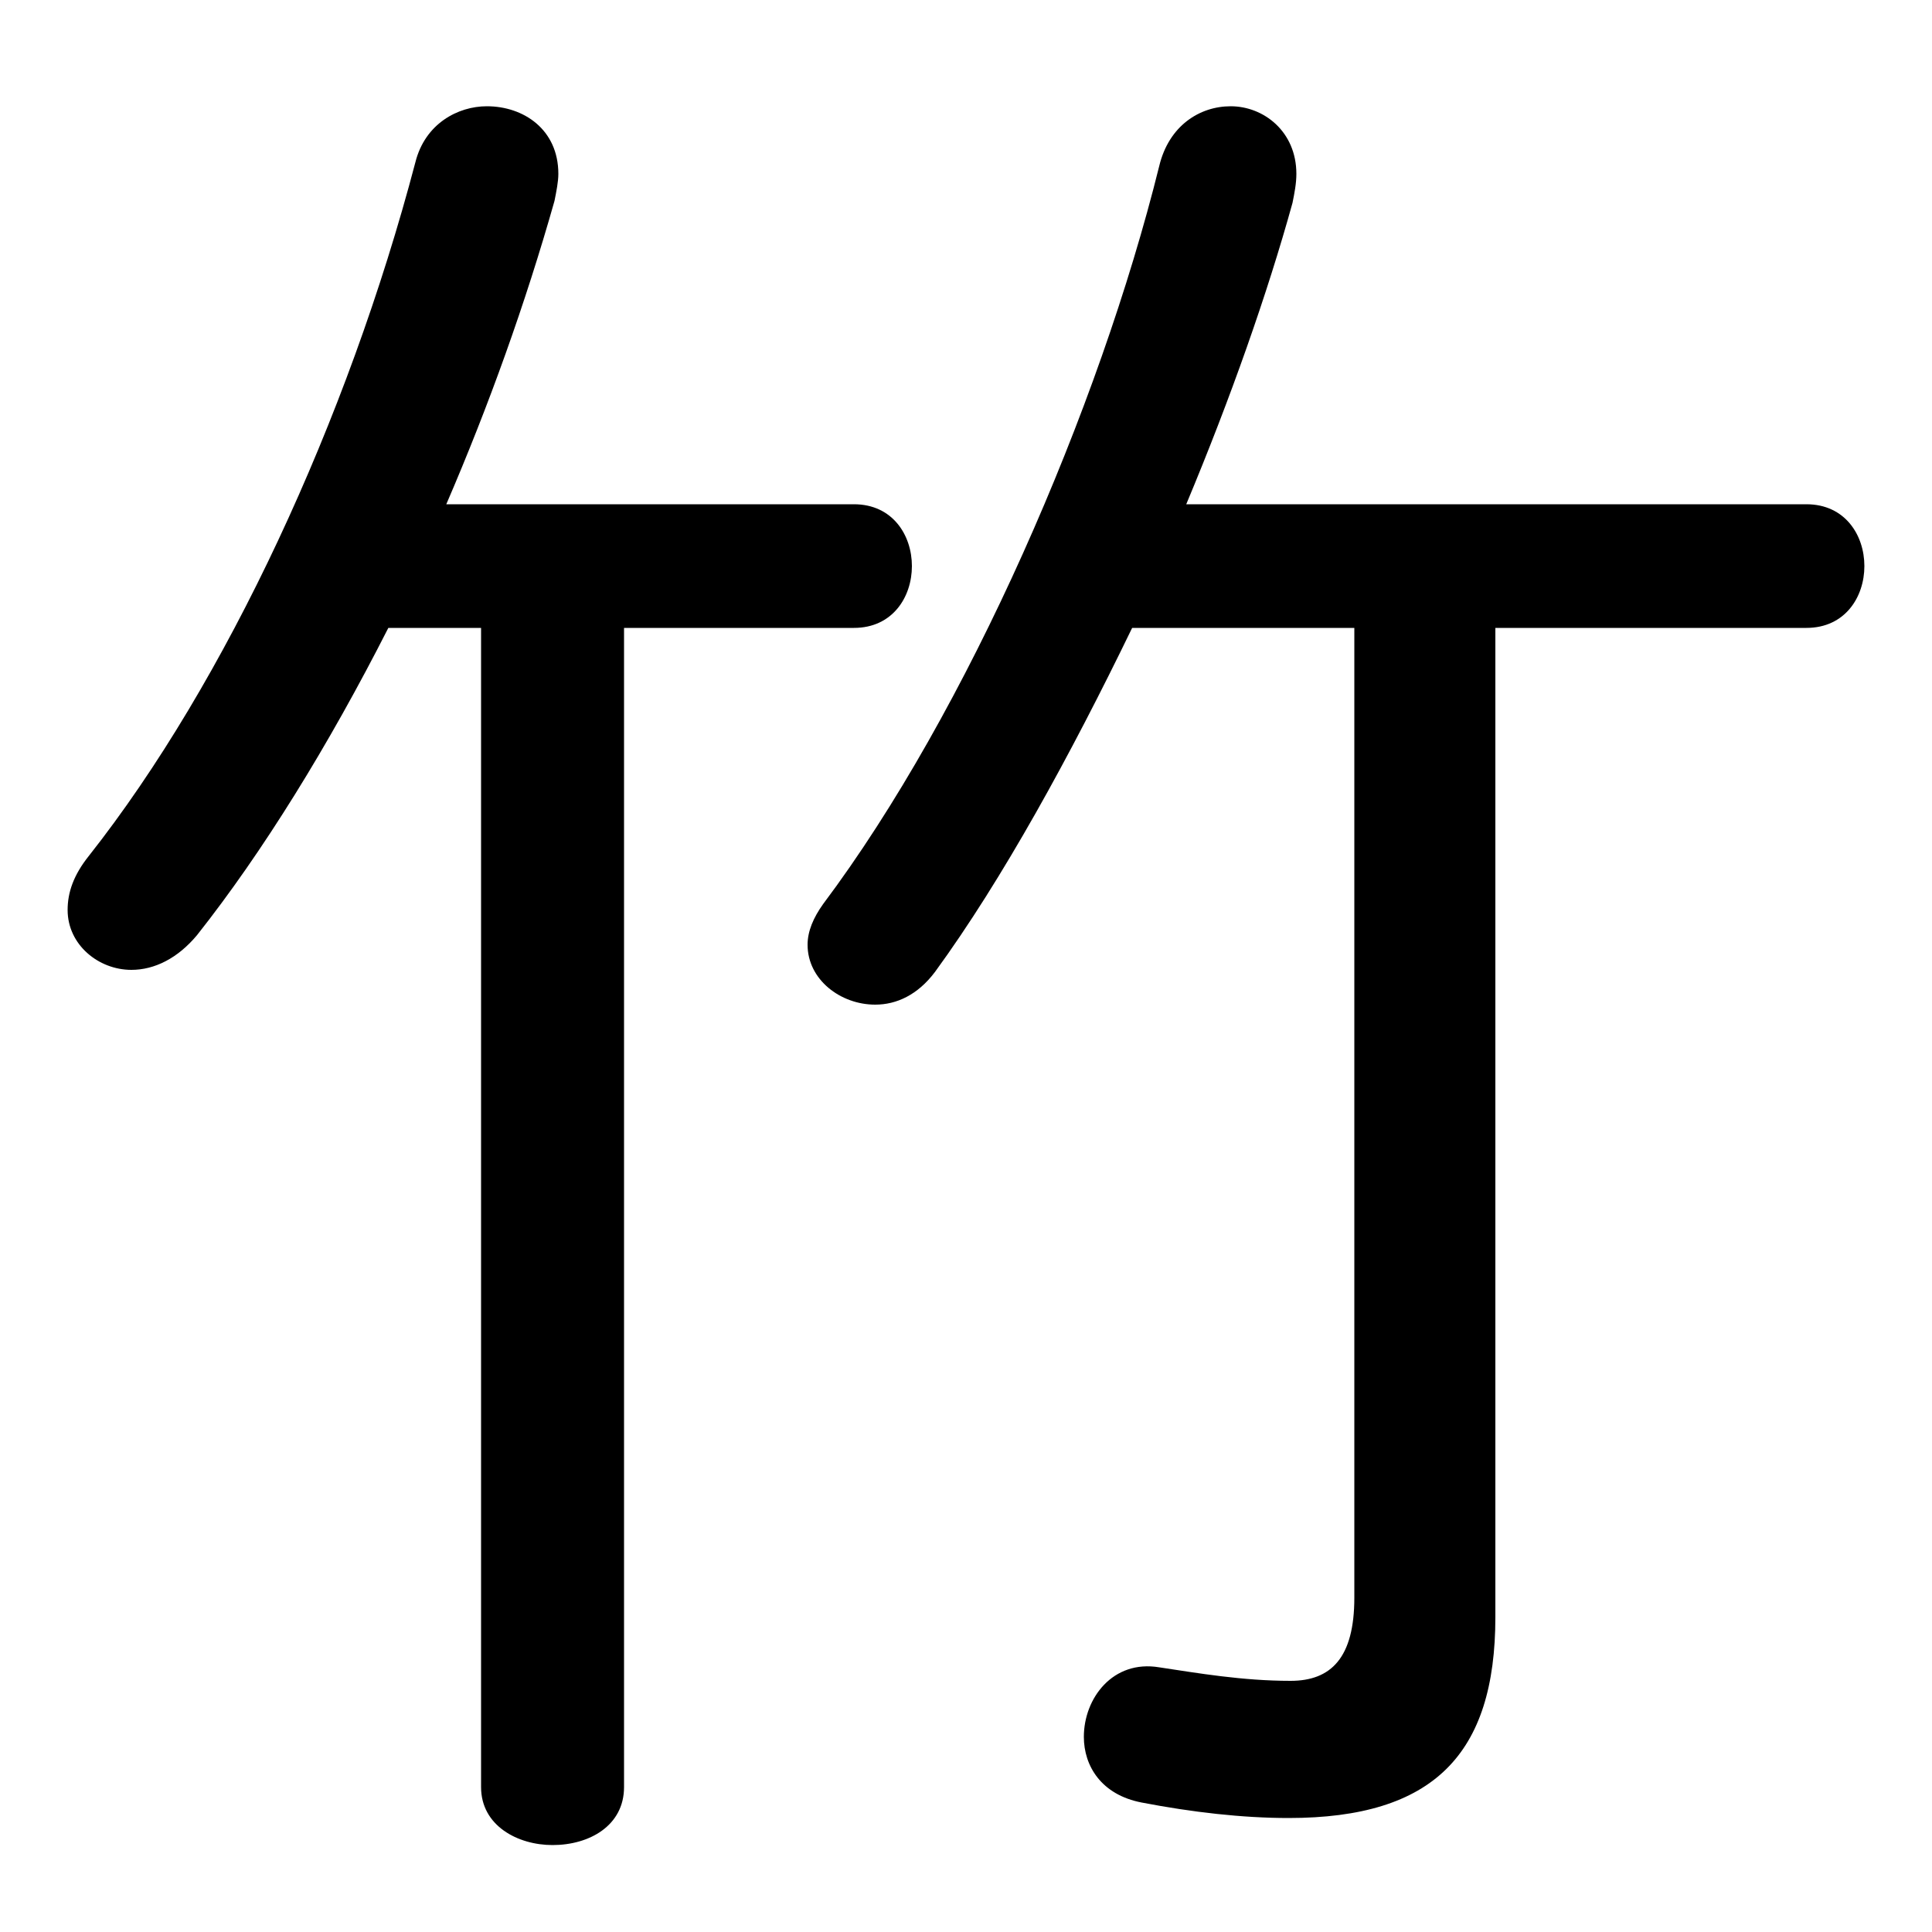<svg xmlns="http://www.w3.org/2000/svg" viewBox="0 -44.0 50.0 50.0">
    <rect x="0" y="-44.0" width="50.0" height="50.0" fill="#808080" stroke="none"/>
    <g transform="scale(1, -1)">
        <!-- ボディの枠 -->
        <rect x="0" y="-6.0" width="50.0" height="50.0"
            stroke="white" fill="white"/>
        <!-- グリフ座標系の原点 -->
        <circle cx="0" cy="0" r="5" fill="white"/>
        <!-- グリフのアウトライン -->
        <g style="fill:black;stroke:#000000;stroke-width:0;stroke-linecap:round;stroke-linejoin:round;">
        <path d="M 12.45 27.75 L 12.45 -2.25 C 12.45 -3.25 13.4 -3.75 14.3 -3.75 C 15.25 -3.75 16.15 -3.25 16.15 -2.25 L 16.15 27.75 L 22.1 27.75 C 23.1 27.75 23.6 28.55 23.6 29.35 C 23.6 30.15 23.1 30.95 22.1 30.95 L 11.55 30.95 C 12.65 33.5 13.6 36.15 14.35 38.8 C 14.4 39.05 14.45 39.3 14.45 39.5 C 14.45 40.65 13.55 41.25 12.6 41.25 C 11.85 41.25 11.0 40.8 10.75 39.8 C 9.0 33.15 5.85 26.35 2.3 21.85 C 1.9 21.35 1.75 20.9 1.75 20.45 C 1.75 19.55 2.55 18.9 3.4 18.9 C 4.0 18.9 4.6 19.2 5.1 19.8 C 6.8 21.95 8.5 24.7 10.05 27.75 Z M 35.05 27.75 L 35.05 2.65 C 35.05 1.1 34.45 0.5 33.4 0.5 C 32.15 0.5 31.0 0.7 30.0 0.85 C 28.8 1.05 28.05 0.05 28.05 -0.95 C 28.05 -1.7 28.5 -2.45 29.55 -2.65 C 30.85 -2.9 32.15 -3.05 33.35 -3.05 C 37.1 -3.05 38.7 -1.4 38.7 2.15 L 38.7 27.75 L 46.75 27.75 C 47.75 27.75 48.25 28.55 48.25 29.35 C 48.25 30.15 47.75 30.95 46.75 30.95 L 30.7 30.95 C 31.85 33.7 32.8 36.4 33.45 38.75 C 33.5 39.0 33.55 39.25 33.55 39.5 C 33.55 40.6 32.7 41.25 31.85 41.25 C 31.05 41.25 30.25 40.75 30.0 39.7 C 28.45 33.45 25.05 25.6 21.3 20.6 C 21.05 20.25 20.9 19.9 20.9 19.55 C 20.9 18.65 21.75 18.0 22.65 18.0 C 23.2 18.0 23.75 18.25 24.2 18.85 C 25.95 21.25 27.7 24.45 29.3 27.75 Z"/>
    </g>
    </g>
</svg>
